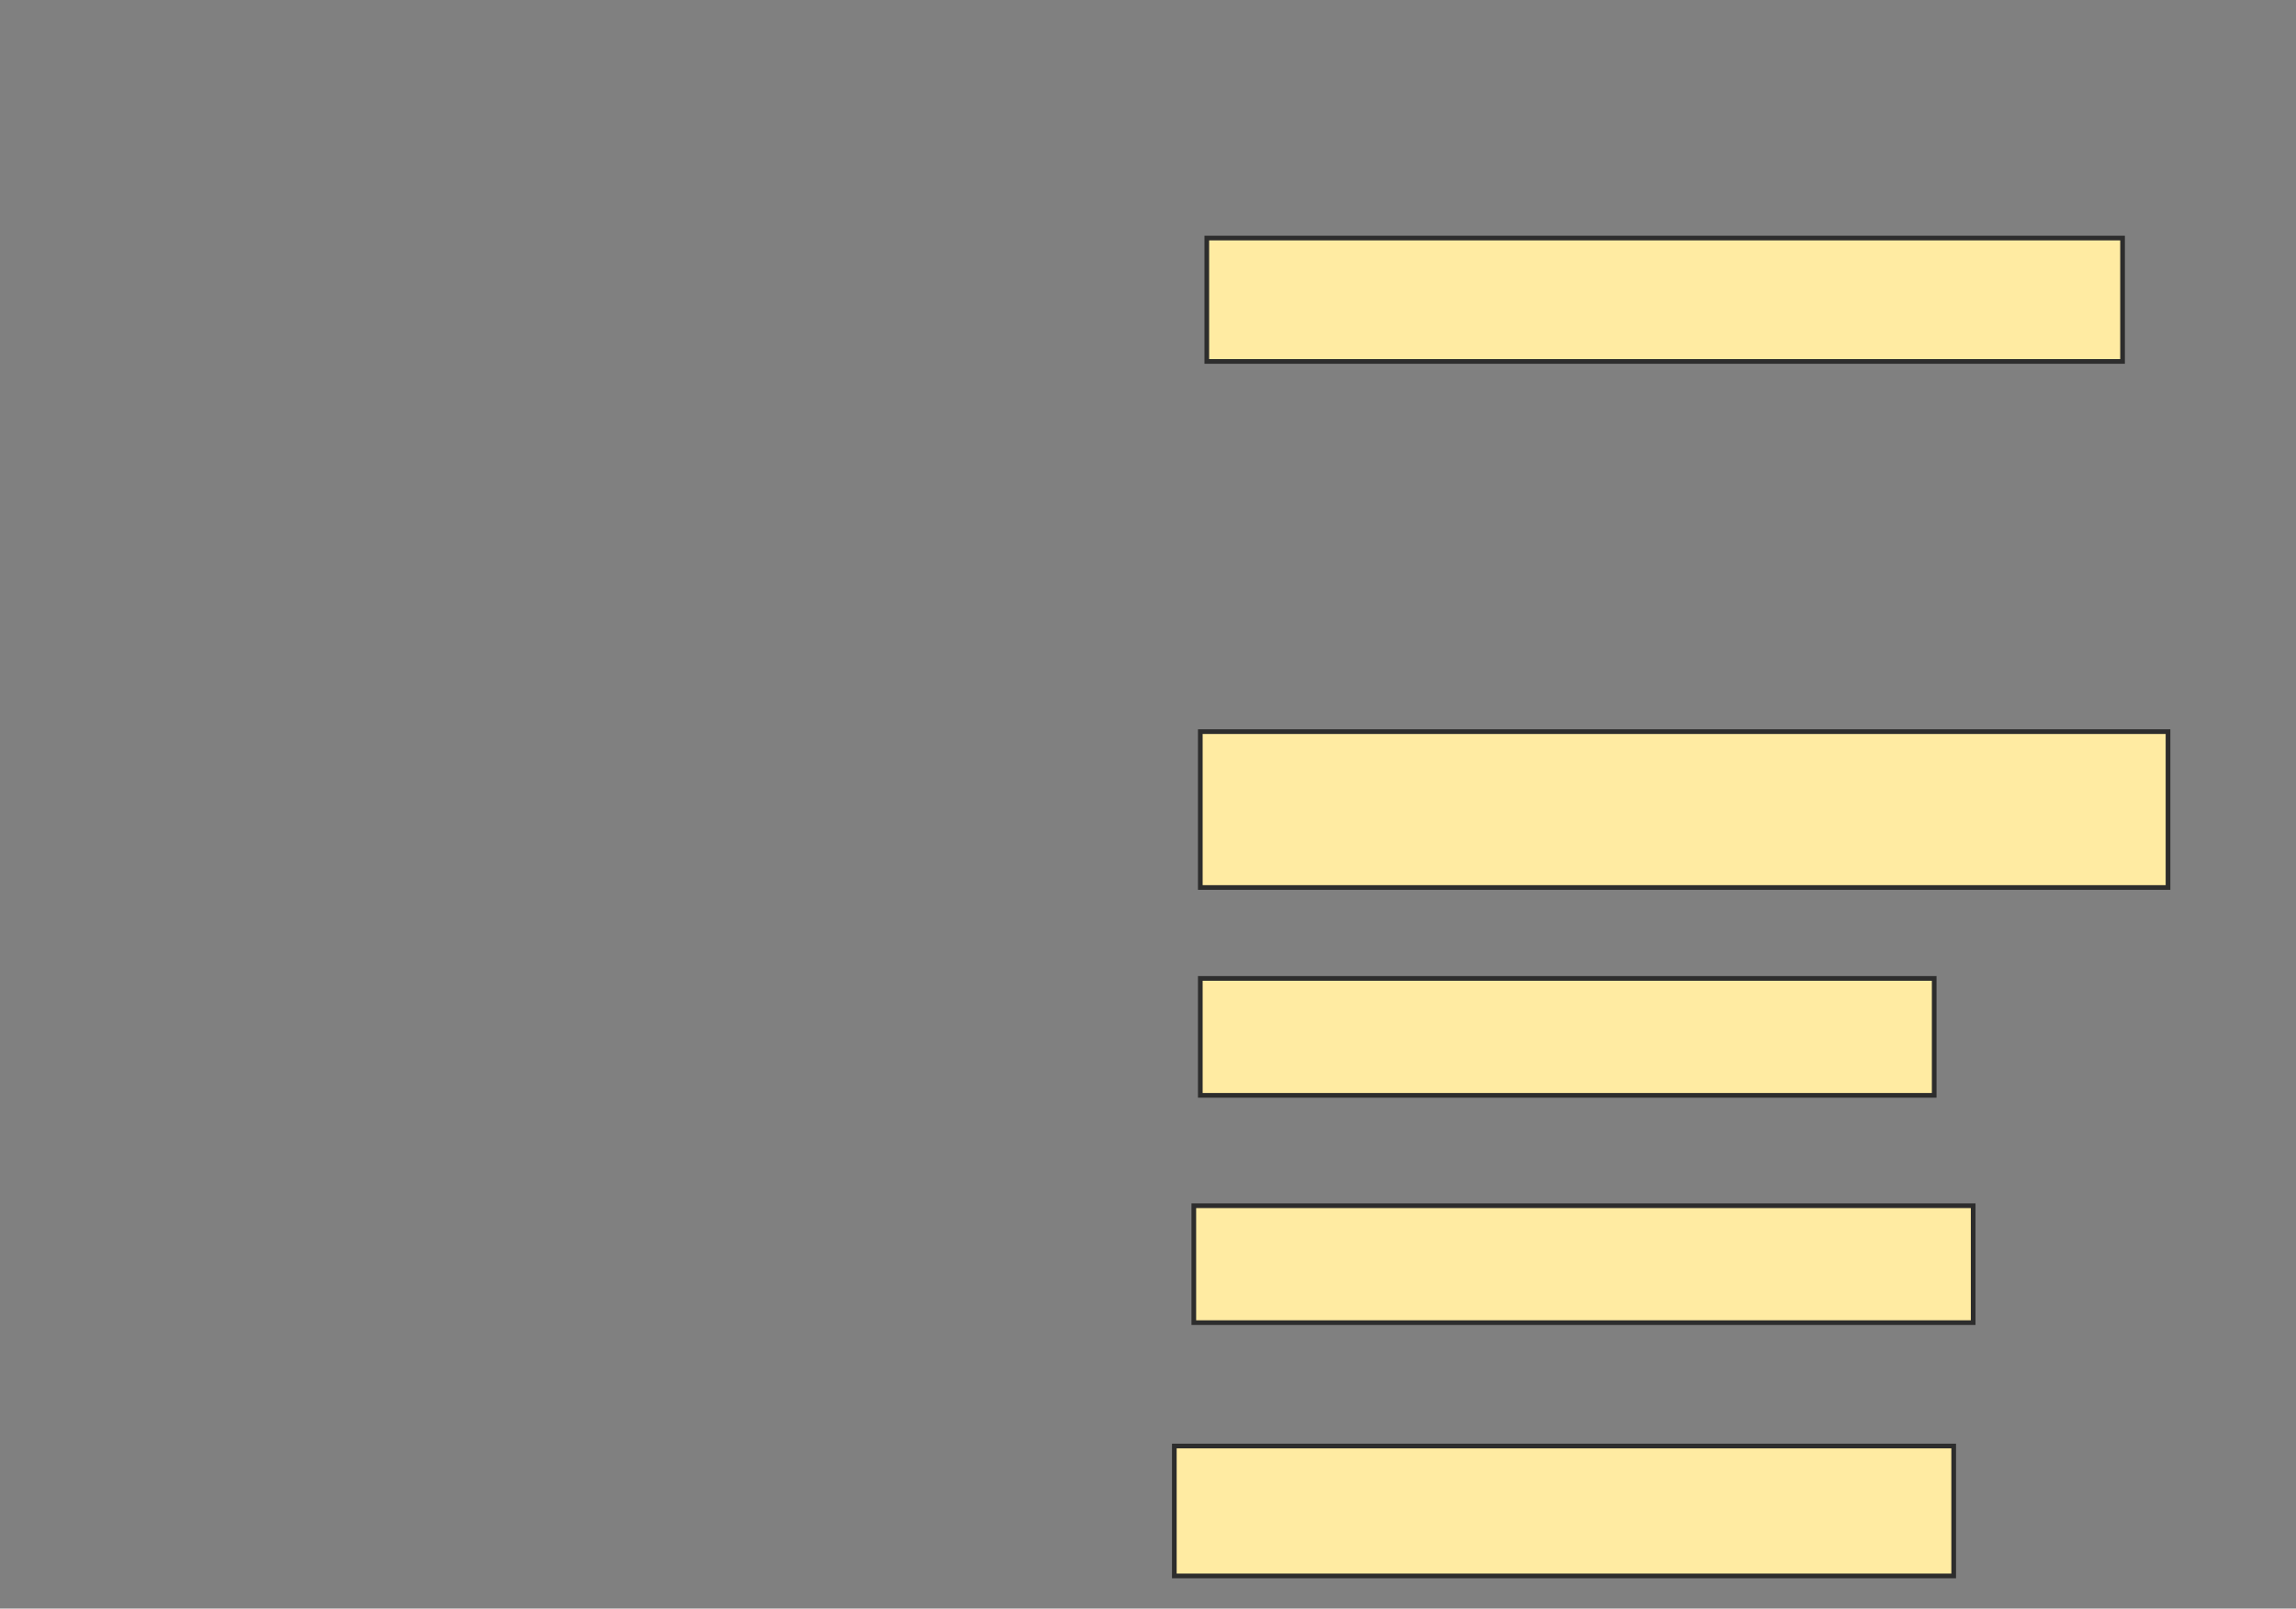 <svg xmlns="http://www.w3.org/2000/svg" width="491" height="344">
 <rect width="100%" height="100%" fill="#808080" stroke="none"/>
 <!-- Created with Image Occlusion Enhanced -->
 <g>
  <title>Labels</title>
 </g>
 <g>
  <title>Masks</title>
  <rect id="a7ff13801b27455fbbf2abf97ec3d60c-ao-1" height="26.389" width="195.833" y="50.907" x="258.074" stroke="#2D2D2D" fill="#FFEBA2"/>
  
  <rect id="a7ff13801b27455fbbf2abf97ec3d60c-ao-3" height="33.333" width="206.944" y="156.463" x="256.685" stroke="#2D2D2D" fill="#FFEBA2"/>
  <rect id="a7ff13801b27455fbbf2abf97ec3d60c-ao-4" height="25" width="156.944" y="209.241" x="256.685" stroke="#2D2D2D" fill="#FFEBA2"/>
  <rect id="a7ff13801b27455fbbf2abf97ec3d60c-ao-5" height="25" width="166.667" y="257.852" x="255.296" stroke="#2D2D2D" fill="#FFEBA2"/>
  <rect id="a7ff13801b27455fbbf2abf97ec3d60c-ao-6" height="27.778" width="166.667" y="309.241" x="251.13" stroke="#2D2D2D" fill="#FFEBA2"/>
 </g>
</svg>